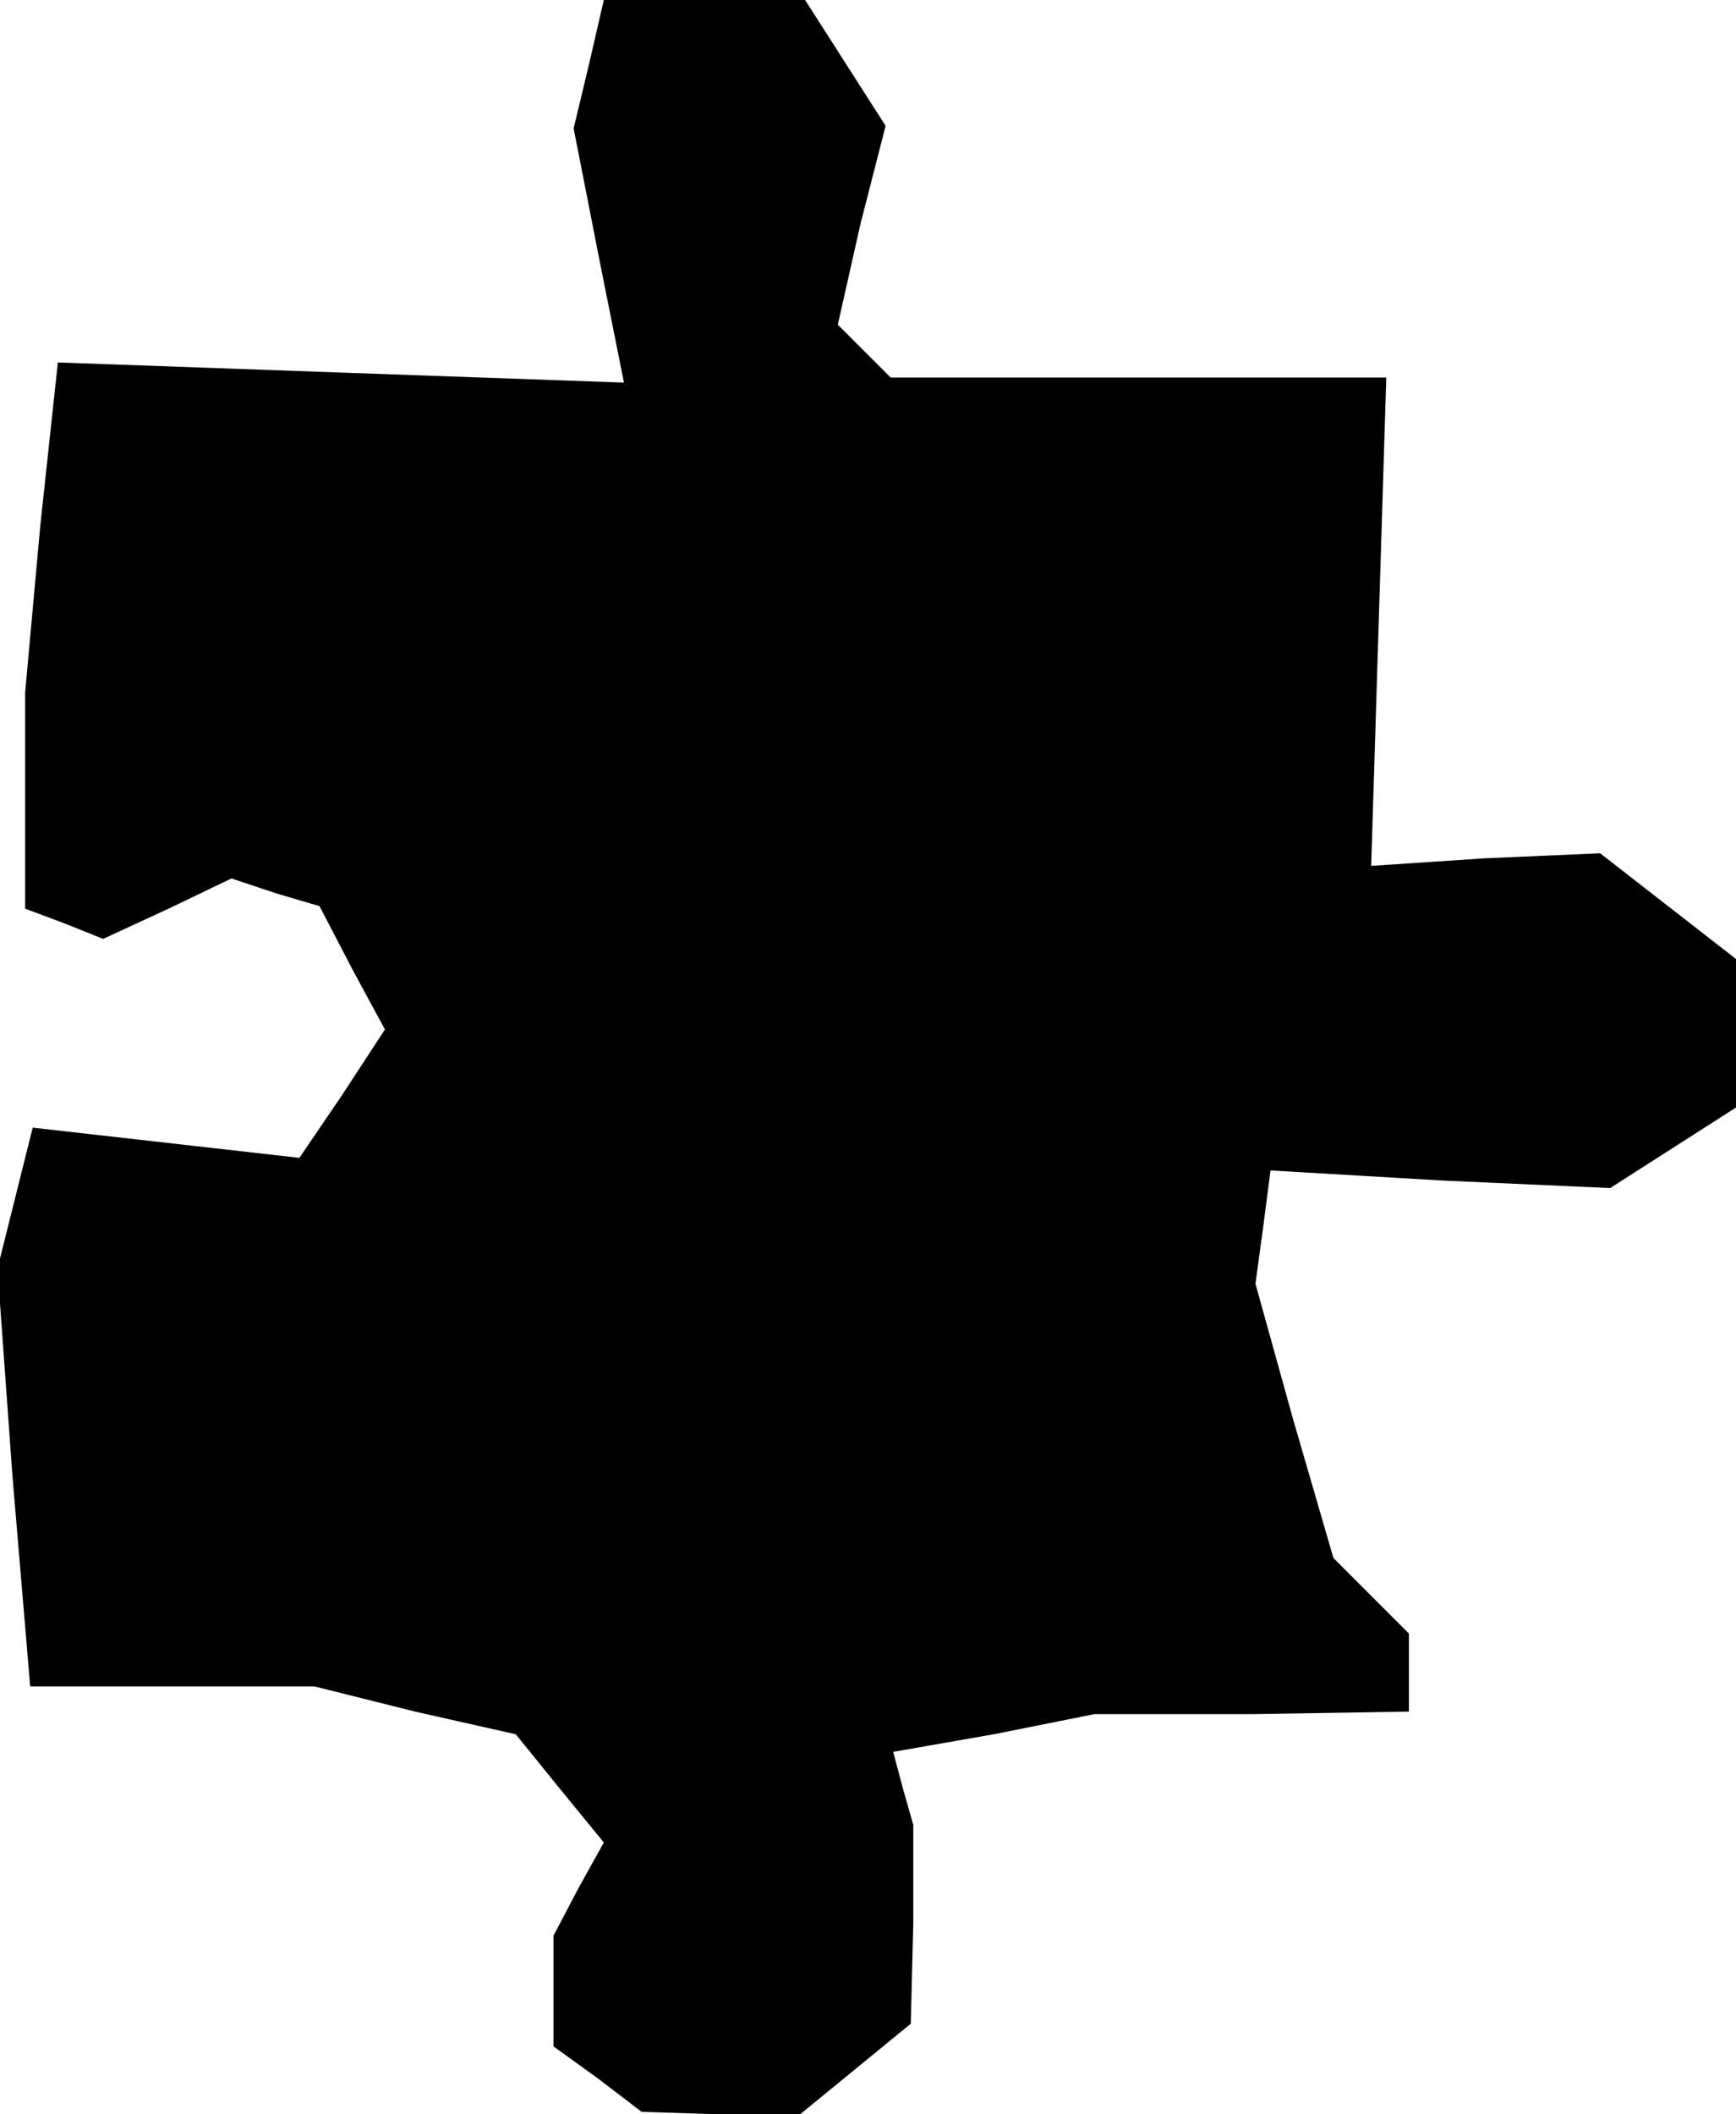 <?xml version="1.0" standalone="no"?>
<!DOCTYPE svg PUBLIC "-//W3C//DTD SVG 20010904//EN"
 "http://www.w3.org/TR/2001/REC-SVG-20010904/DTD/svg10.dtd">
<svg version="1.0" xmlns="http://www.w3.org/2000/svg"
 width="69pt" height="84pt" viewBox="0 0 69 84"
 preserveAspectRatio="xMidYMid meet">
<g transform="translate(0,84) scale(0.1,-0.1)"
fill="#000000" stroke="none">
<path d="M234 814 l-6 -25 10 -51 10 -50 -113 4 -112 4 -7 -65 -6 -66 0 -43 0
-43 16 -6 15 -6 26 12 25 12 18 -6 17 -5 13 -25 13 -24 -17 -26 -17 -25 -53 6
-53 6 -7 -28 -7 -28 6 -83 7 -83 57 0 56 0 40 -10 40 -9 17 -21 18 -22 -10
-18 -10 -19 0 -22 0 -22 18 -13 17 -13 31 -1 32 0 22 18 22 18 1 40 0 39 -4
14 -4 15 40 7 40 8 63 0 62 1 0 16 0 15 -15 15 -15 15 -16 55 -15 54 3 22 3
23 68 -4 67 -3 25 16 25 16 0 30 0 29 -27 21 -27 21 -46 -2 -45 -3 3 97 3 97
-99 0 -98 0 -11 11 -10 10 9 40 10 39 -16 25 -16 25 -40 0 -40 0 -6 -26z"/>
</g>
</svg>
